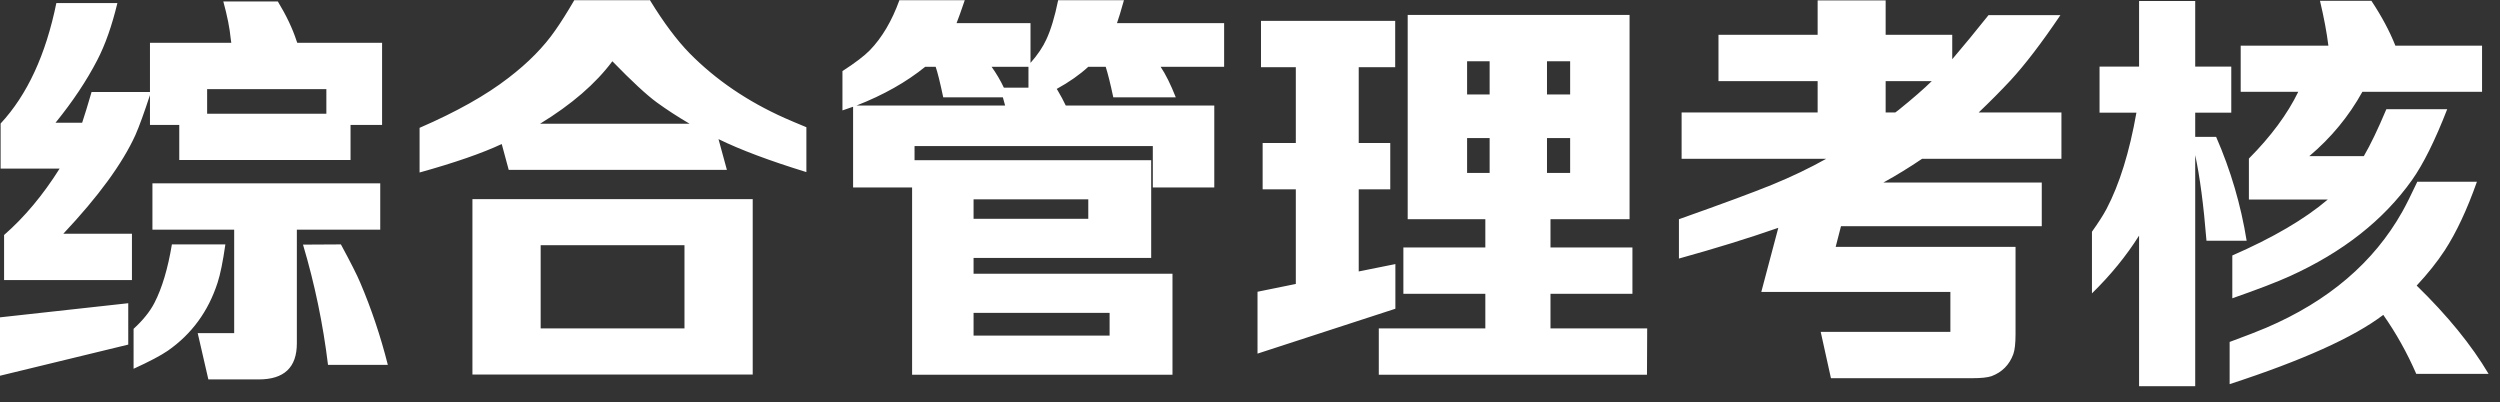 <?xml version="1.0" encoding="UTF-8"?>
<svg width="143px" height="23px" viewBox="0 0 143 23" version="1.1" xmlns="http://www.w3.org/2000/svg" xmlns:xlink="http://www.w3.org/1999/xlink">
    <rect x="0" y="0" width="143" height="23" fill="#333333" stroke="none"/>
    <title>综合管理考核</title>
    <g id="交办督办/系统管理" stroke="none" stroke-width="1" fill="none" fill-rule="evenodd">
        <g id="系统管理/收件箱备份" transform="translate(-57, -21)" fill="#FFFFFF" fill-rule="nonzero">
            <g id="编组-3">
                <path d="M64.547,37.02 L64.547,34.371 L60.621,34.371 C62.629,32.238 64.004,30.355 64.746,28.723 C64.957,28.246 65.234,27.484 65.578,26.438 L65.578,26.438 L65.578,28.148 L67.254,28.148 L67.254,30.152 L77.051,30.152 L77.051,28.148 L78.855,28.148 L78.855,23.449 L74.004,23.449 L73.957,23.32 C73.73,22.625 73.375,21.879 72.891,21.082 L72.891,21.082 L69.773,21.082 C70,21.91 70.141,22.617 70.195,23.203 C70.203,23.258 70.215,23.34 70.23,23.449 L70.23,23.449 L65.578,23.449 L65.578,26.262 L62.238,26.262 C62.02,27.012 61.84,27.598 61.699,28.02 L61.699,28.02 L60.176,28.02 C61.16,26.809 61.957,25.613 62.566,24.434 C63.02,23.559 63.402,22.473 63.715,21.176 L63.715,21.176 L60.223,21.176 C59.621,24.129 58.559,26.426 57.035,28.066 L57.035,28.066 L57.035,30.645 L60.41,30.645 C59.457,32.16 58.398,33.426 57.234,34.441 L57.234,34.441 L57.234,37.02 L64.547,37.02 Z M75.668,27.504 L68.848,27.504 L68.848,26.098 L75.668,26.098 L75.668,27.504 Z M71.801,42.703 C73.254,42.703 73.98,42.016 73.98,40.641 L73.98,40.641 L73.98,34.137 L78.75,34.137 L78.75,31.488 L65.719,31.488 L65.719,34.137 L70.395,34.137 L70.395,40.055 L68.309,40.055 L68.918,42.703 L71.801,42.703 Z M79.184,41.871 C78.77,40.23 78.242,38.66 77.602,37.16 C77.43,36.746 77.062,36.02 76.5,34.98 L76.5,34.98 L74.332,34.992 C75.004,37.25 75.48,39.543 75.762,41.871 L75.762,41.871 L79.184,41.871 Z M64.641,42.094 C65.547,41.68 66.199,41.336 66.598,41.062 C67.965,40.109 68.914,38.812 69.445,37.172 C69.602,36.695 69.75,35.965 69.891,34.98 L69.891,34.98 L66.832,34.98 C66.605,36.355 66.273,37.469 65.836,38.32 C65.578,38.82 65.18,39.316 64.641,39.809 L64.641,39.809 L64.641,42.094 Z M57,42.492 L64.336,40.711 L64.336,38.344 L57,39.152 L57,42.492 Z M81,30.867 C83.016,30.305 84.582,29.762 85.699,29.238 L85.699,29.238 L86.098,30.715 L98.578,30.715 L98.098,28.957 C99.34,29.566 101.016,30.195 103.125,30.844 L103.125,30.844 L103.125,28.277 C102.578,28.051 102.164,27.875 101.883,27.75 C99.75,26.797 97.938,25.562 96.445,24.047 C95.719,23.305 94.965,22.297 94.184,21.023 L94.184,21.023 L94.195,21.012 L94.184,21.012 L94.172,21 L94.16,21.012 L89.848,21.012 C89.434,21.723 89.074,22.293 88.77,22.723 C88.113,23.676 87.219,24.586 86.086,25.453 C84.805,26.445 83.109,27.398 81,28.312 L81,28.312 L81,30.867 Z M96.445,28.078 L87.891,28.078 C89.695,26.977 91.074,25.785 92.027,24.504 C93.137,25.645 93.984,26.43 94.57,26.859 C95.141,27.273 95.766,27.68 96.445,28.078 L96.445,28.078 Z M100.055,42.422 L100.055,32.391 L84.023,32.391 L84.023,42.422 L100.055,42.422 Z M96.152,39.785 L87.926,39.785 L87.926,35.027 L96.152,35.027 L96.152,39.785 Z M124.066,42.434 L124.066,36.656 L112.688,36.656 L112.688,35.754 L122.848,35.754 L122.848,30.164 L109.312,30.164 L109.312,29.355 L122.941,29.355 L122.941,31.723 L126.457,31.723 L126.457,27.035 L117.961,27.035 C117.836,26.77 117.684,26.484 117.504,26.18 L117.504,26.18 L117.445,26.086 C118.156,25.695 118.758,25.273 119.25,24.82 L119.25,24.82 L120.246,24.82 C120.371,25.211 120.516,25.793 120.68,26.566 L120.68,26.566 L124.254,26.566 C123.965,25.832 123.676,25.25 123.387,24.82 L123.387,24.82 L127.02,24.82 L127.02,22.324 L120.891,22.324 C120.984,22.066 121.117,21.629 121.289,21.012 L121.289,21.012 L117.527,21.012 C117.332,21.965 117.105,22.715 116.848,23.262 C116.652,23.691 116.352,24.137 115.945,24.598 L115.945,24.598 L115.945,22.324 L111.715,22.324 C111.824,22.051 111.98,21.613 112.184,21.012 L112.184,21.012 L108.445,21.012 C108.016,22.199 107.453,23.152 106.758,23.871 C106.438,24.199 105.914,24.598 105.188,25.066 L105.188,25.066 L105.188,27.316 C105.398,27.246 105.602,27.176 105.797,27.105 L105.797,27.105 L105.797,31.723 L109.172,31.723 L109.172,42.434 L124.066,42.434 Z M114.492,27.035 L105.996,27.035 C107.535,26.434 108.844,25.695 109.922,24.82 L109.922,24.82 L110.52,24.82 C110.629,25.133 110.773,25.715 110.953,26.566 L110.953,26.566 L114.363,26.566 C114.41,26.73 114.453,26.887 114.492,27.035 L114.492,27.035 Z M115.828,26.016 L114.422,26.016 C114.227,25.602 113.992,25.203 113.719,24.82 L113.719,24.82 L115.828,24.82 L115.828,26.016 Z M119.25,33.516 L112.688,33.516 L112.688,32.402 L119.25,32.402 L119.25,33.516 Z M120.469,40.195 L112.688,40.195 L112.688,38.895 L120.469,38.895 L120.469,40.195 Z M151.207,42.434 L151.219,39.785 L145.688,39.785 L145.688,37.805 L150.375,37.805 L150.375,35.156 L145.688,35.156 L145.688,33.539 L150.211,33.539 L150.211,21.855 L137.52,21.855 L137.52,33.539 L141.961,33.539 L141.961,35.156 L137.273,35.156 L137.273,37.805 L141.961,37.805 L141.961,39.785 L135.867,39.785 L135.867,42.434 L151.207,42.434 Z M128.93,41.227 L136.816,38.66 L136.816,36.105 L134.719,36.527 L134.719,31.828 L136.523,31.828 L136.523,29.18 L134.719,29.18 L134.719,24.844 L136.805,24.844 L136.805,22.195 L129.129,22.195 L129.129,24.844 L131.121,24.844 L131.121,29.18 L129.223,29.18 L129.223,31.828 L131.121,31.828 L131.121,37.242 L128.93,37.688 L128.93,41.227 Z M142.207,26.402 L140.918,26.402 L140.918,24.504 L142.207,24.504 L142.207,26.402 Z M146.812,26.402 L145.488,26.402 L145.488,24.504 L146.812,24.504 L146.812,26.402 Z M142.207,30.891 L140.918,30.891 L140.918,28.898 L142.207,28.898 L142.207,30.891 Z M146.812,30.891 L145.488,30.891 L145.488,28.898 L146.812,28.898 L146.812,30.891 Z M169.805,42.633 C170.32,42.633 170.691,42.594 170.918,42.516 C171.52,42.289 171.934,41.871 172.16,41.262 C172.246,41.027 172.289,40.645 172.289,40.113 L172.289,40.113 L172.289,35.121 L162,35.121 L162.305,33.938 L173.789,33.938 L173.789,31.441 L164.73,31.441 C165.48,31.027 166.219,30.574 166.945,30.082 L166.945,30.082 L174.914,30.082 L174.914,27.434 L170.18,27.434 C170.844,26.801 171.449,26.191 171.996,25.605 C172.832,24.699 173.785,23.453 174.855,21.867 L174.855,21.867 L170.742,21.867 C170.008,22.789 169.316,23.629 168.668,24.387 L168.668,24.387 L168.668,22.992 L164.859,22.992 L164.859,21.023 L160.969,21.023 L160.969,22.992 L155.297,22.992 L155.297,25.641 L160.969,25.641 L160.969,27.434 L153.188,27.434 L153.188,30.082 L161.461,30.082 C160.516,30.613 159.48,31.109 158.355,31.57 C157.277,32.008 155.504,32.664 153.035,33.539 L153.035,33.539 L153.035,35.789 C155.121,35.211 157.016,34.625 158.719,34.031 L158.719,34.031 L157.746,37.699 L168.562,37.699 L168.562,39.984 L161.145,39.984 L161.73,42.633 L169.805,42.633 Z M165.41,27.434 L164.859,27.434 L164.859,25.641 L167.496,25.641 C167.043,26.086 166.41,26.637 165.598,27.293 L165.598,27.293 L165.41,27.434 Z M184.688,38.062 C186.141,37.555 187.238,37.133 187.98,36.797 C191.012,35.422 193.34,33.59 194.965,31.301 C195.613,30.387 196.285,29.035 196.98,27.246 L196.98,27.246 L193.5,27.246 C193.016,28.395 192.586,29.289 192.211,29.93 L192.211,29.93 L189.094,29.93 C190.344,28.875 191.355,27.648 192.129,26.25 L192.129,26.25 L198.973,26.25 L198.973,23.613 L194.016,23.613 C193.688,22.785 193.23,21.93 192.645,21.047 L192.645,21.047 L189.703,21.047 C189.93,22 190.09,22.855 190.184,23.613 L190.184,23.613 L185.168,23.613 L185.168,26.25 L188.461,26.25 C187.844,27.523 186.902,28.797 185.637,30.07 L185.637,30.07 L185.637,32.414 L190.148,32.414 C188.836,33.531 187.016,34.598 184.688,35.613 L184.688,35.613 L184.688,38.062 Z M182.566,43.09 L182.566,29.871 C182.832,31.105 183.047,32.738 183.211,34.77 L183.211,34.77 L185.508,34.77 C185.18,32.723 184.598,30.742 183.762,28.828 L183.762,28.828 L182.566,28.828 L182.566,27.445 L184.629,27.445 L184.629,24.809 L182.566,24.809 L182.566,21.059 L179.355,21.059 L179.355,24.809 L177.094,24.809 L177.094,27.445 L179.203,27.445 C178.805,29.703 178.234,31.539 177.492,32.953 C177.32,33.281 177.043,33.715 176.66,34.254 L176.66,34.254 L176.66,37.781 C177.73,36.734 178.629,35.633 179.355,34.477 L179.355,34.477 L179.355,43.09 L182.566,43.09 Z M184.535,42.973 C188.707,41.613 191.637,40.293 193.324,39.012 C194.059,40.059 194.688,41.184 195.211,42.387 L195.211,42.387 L199.348,42.387 C198.371,40.738 197,39.055 195.234,37.336 C195.875,36.648 196.41,35.977 196.84,35.32 C197.504,34.297 198.117,32.988 198.68,31.395 L198.68,31.395 L195.27,31.395 C194.91,32.16 194.625,32.73 194.414,33.105 C192.781,36.012 190.184,38.227 186.621,39.75 C186.184,39.938 185.488,40.207 184.535,40.559 L184.535,40.559 L184.535,42.973 Z" id="综合管理考核"></path>
            </g>
        </g>
    </g>
</svg>
